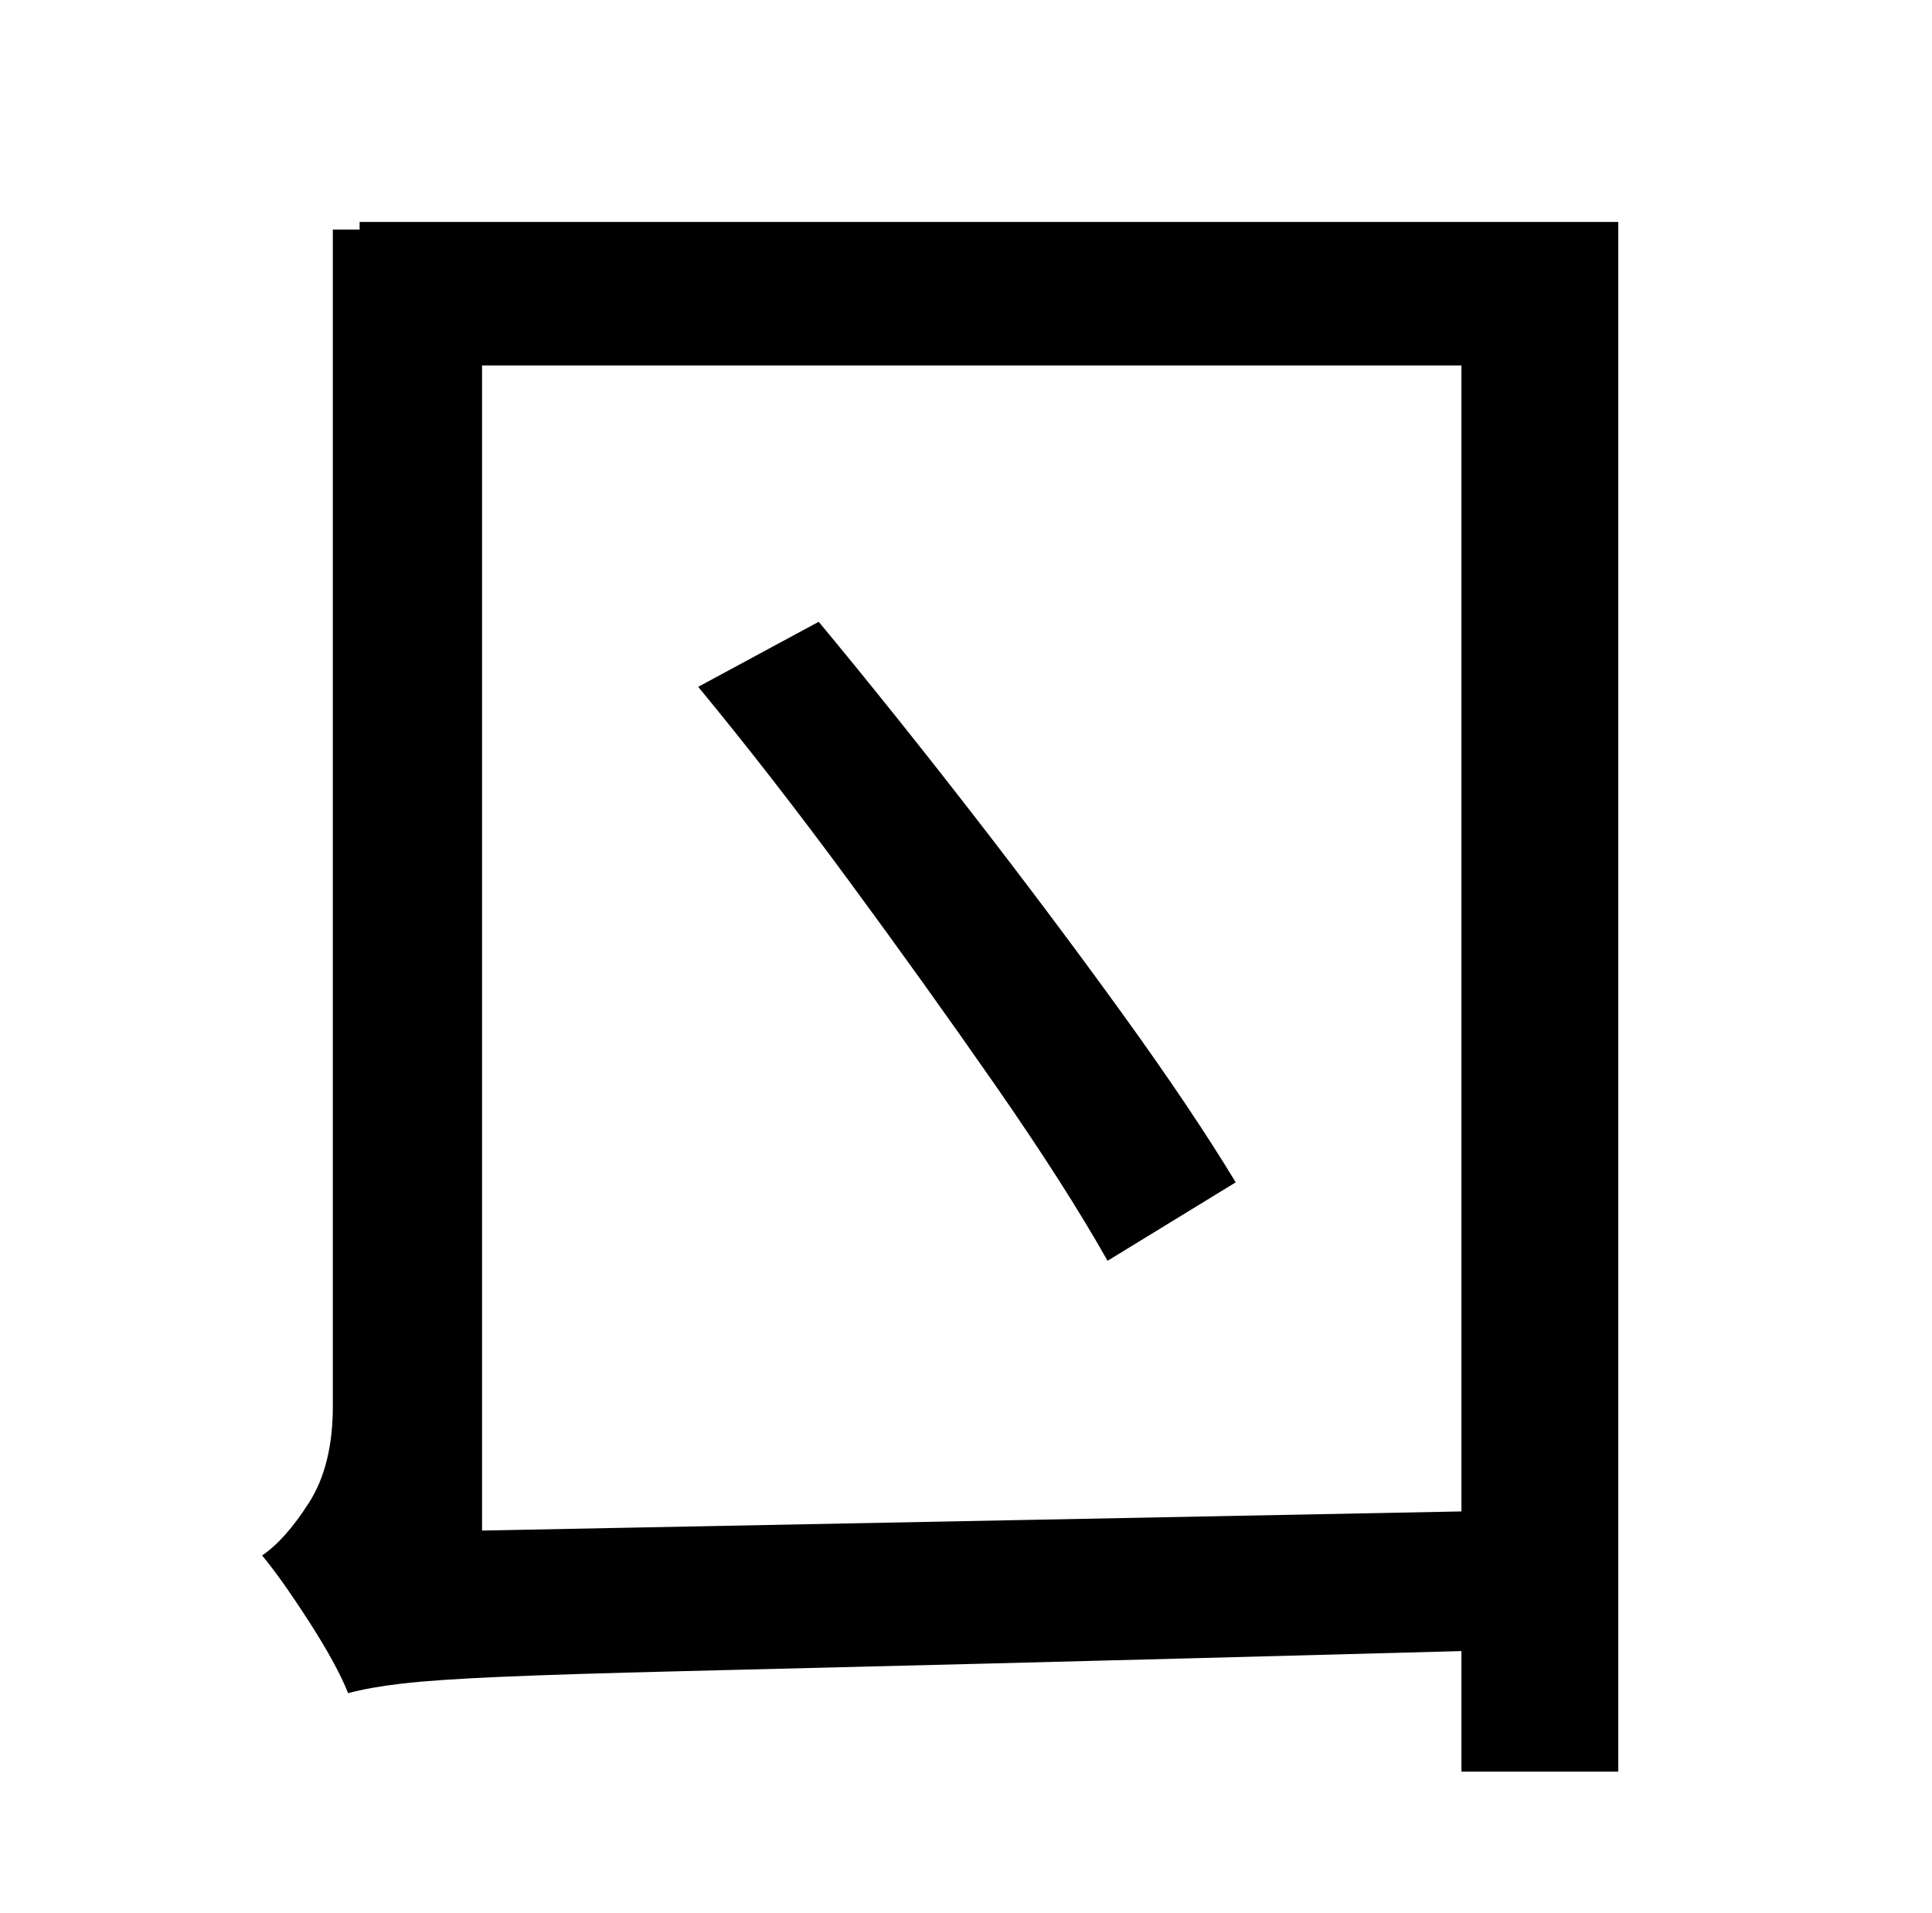 <?xml version="1.0" standalone="no"?>
<!DOCTYPE svg PUBLIC "-//W3C//DTD SVG 1.1//EN" "http://www.w3.org/Graphics/SVG/1.1/DTD/svg11.dtd" >
<svg xmlns="http://www.w3.org/2000/svg" xmlns:xlink="http://www.w3.org/1999/xlink" version="1.1" viewBox="-10 0 1010 1000">
   <path fill="currentColor"
d="M355 359l63 -34q39 47 80.5 100.5t78 104t59.5 88.5l-67 41q-22 -39 -58.5 -91.5t-77 -107.5t-78.5 -101zM242 800l512 -10v-599h-512v609zM178 116h658v810h-82v-63q-148 4 -247 6.5t-160.5 4t-95.5 3t-51 3.5t-28 5q-6 -15 -20.5 -37.5t-24.5 -34.5q12 -8 24.5 -27.5
t12.5 -50.5v-615h14v-4z" />
</svg>
